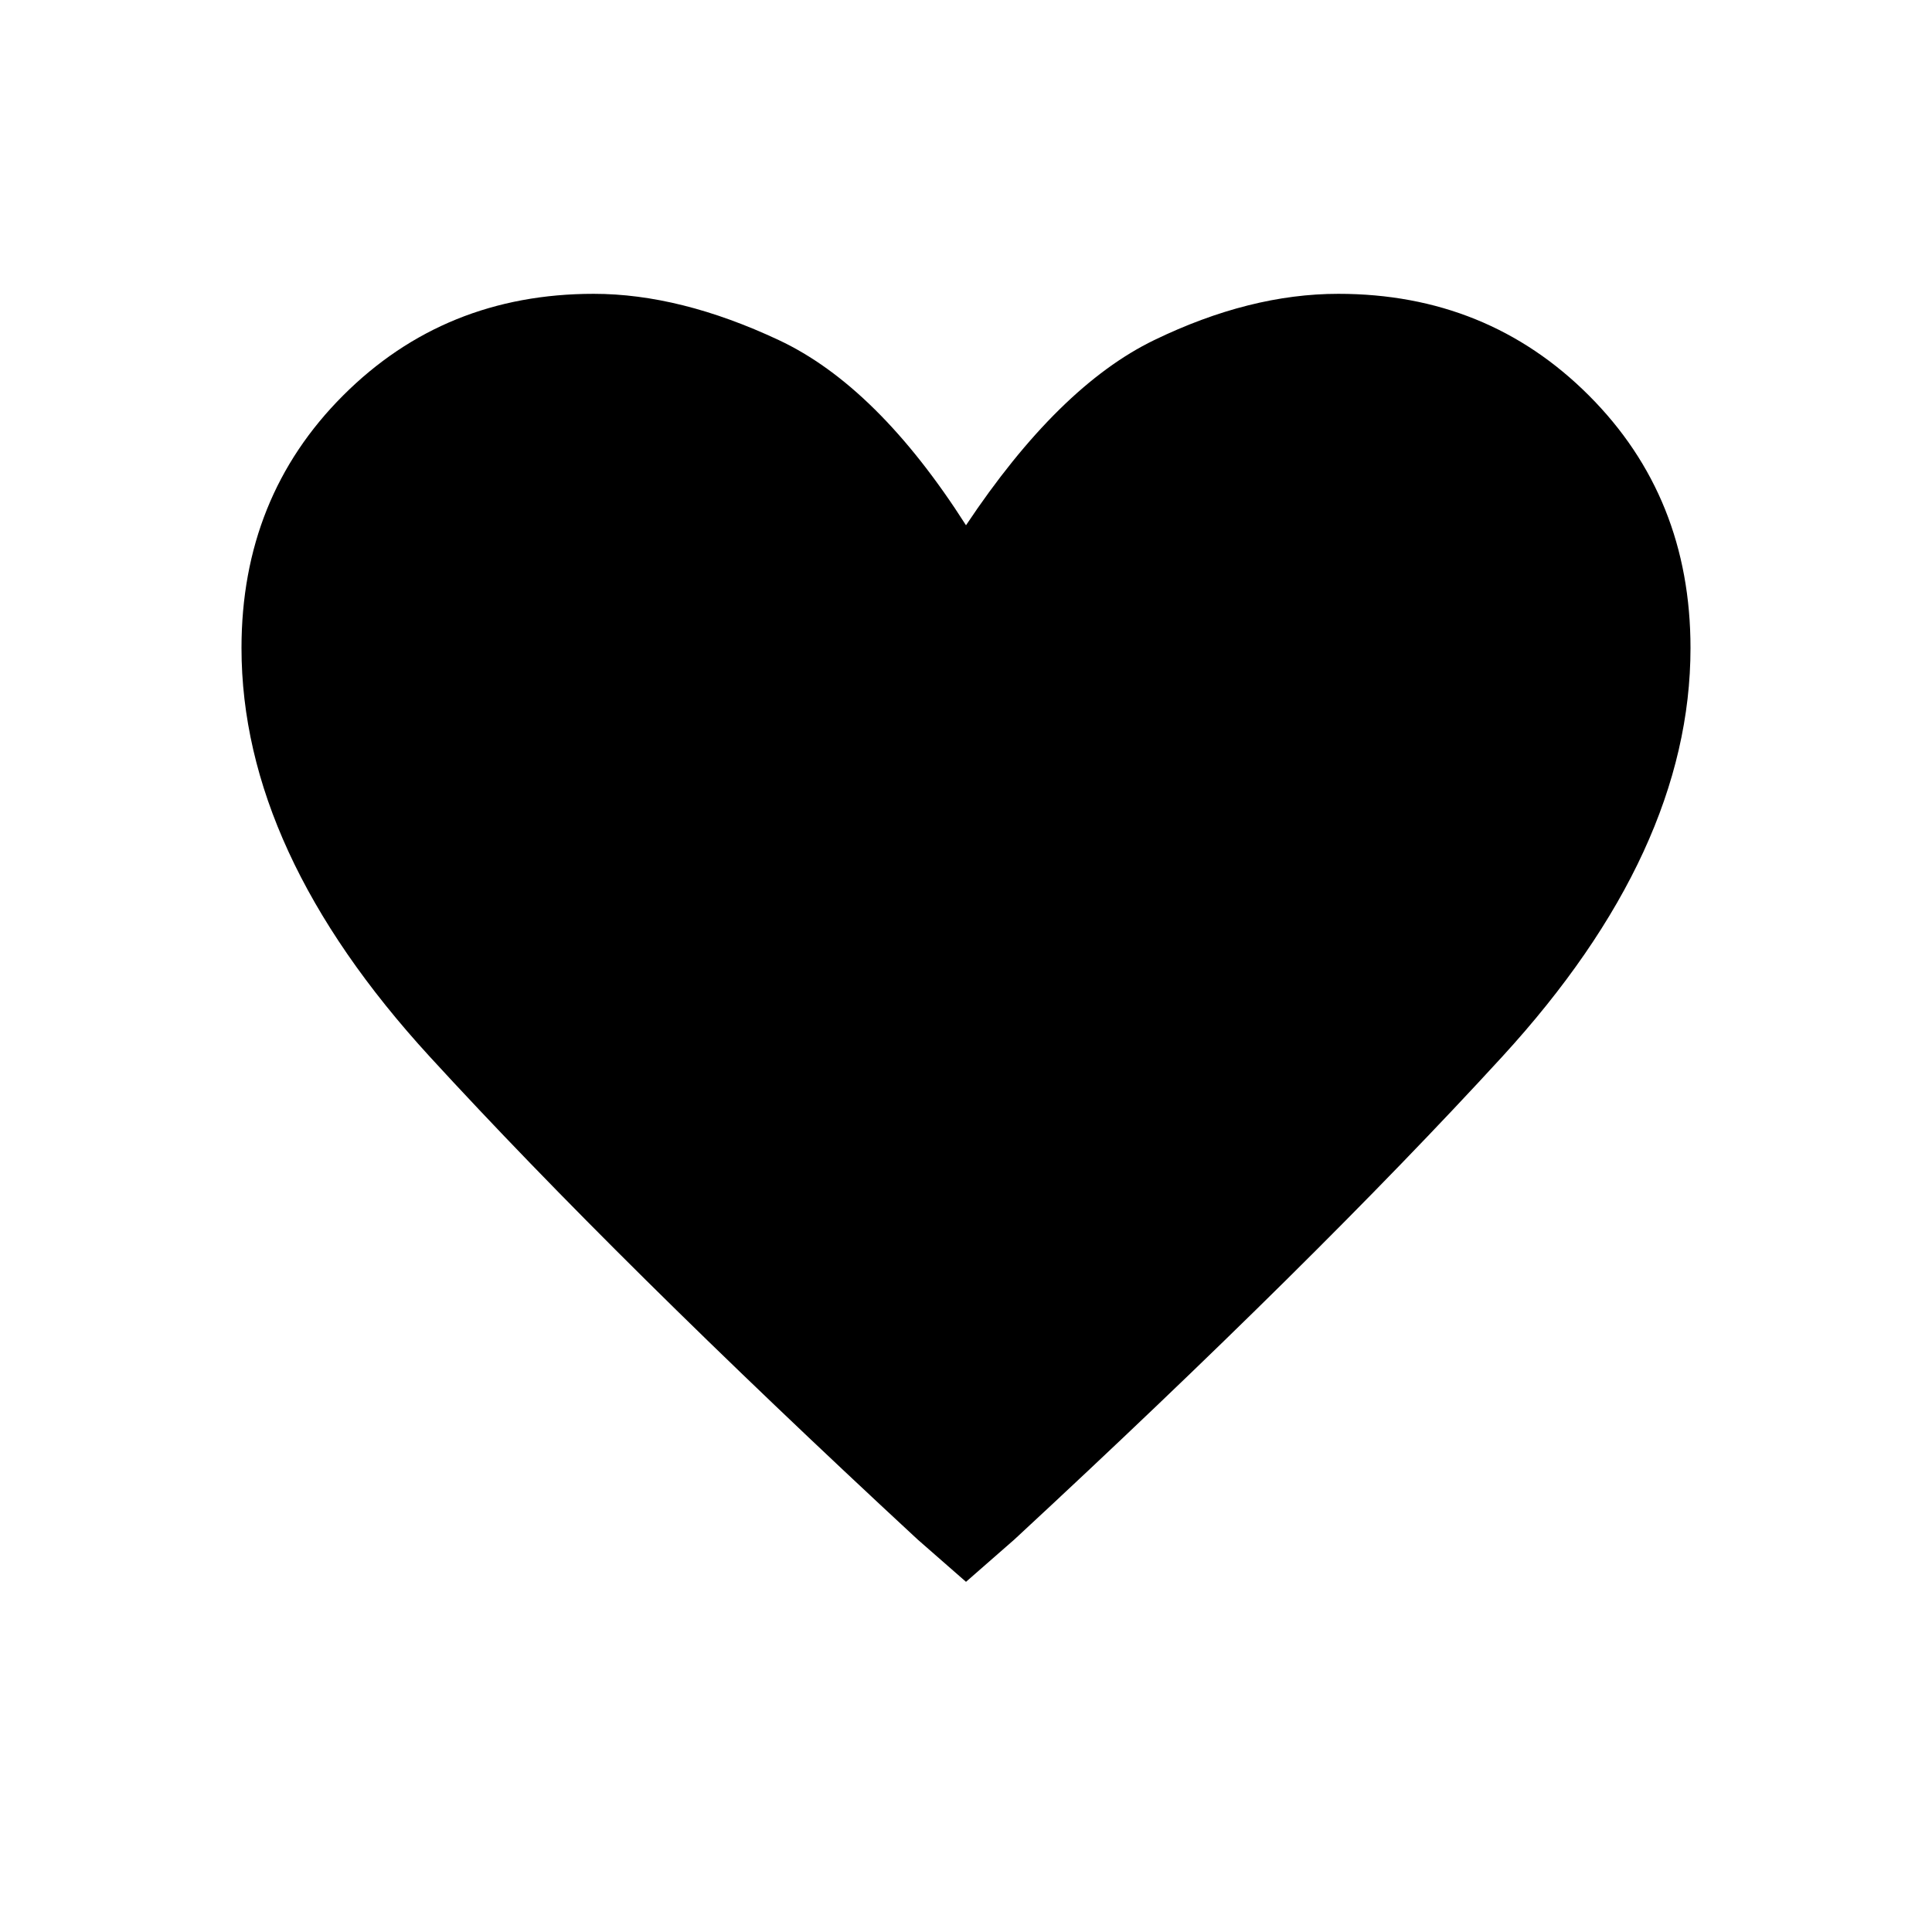 <svg xmlns="http://www.w3.org/2000/svg" width="48" height="48"><path d="m24 39.3-1.2-1.05q-7.45-6.9-12.125-12T6 16.1q0-3.75 2.525-6.275Q11.05 7.3 14.75 7.3q2.15 0 4.6 1.15Q21.8 9.6 24 13.05q2.3-3.45 4.675-4.6Q31.05 7.3 33.25 7.3q3.7 0 6.225 2.525Q42 12.35 42 16.1q0 5.05-4.675 10.15-4.675 5.1-12.125 12z"/></svg>